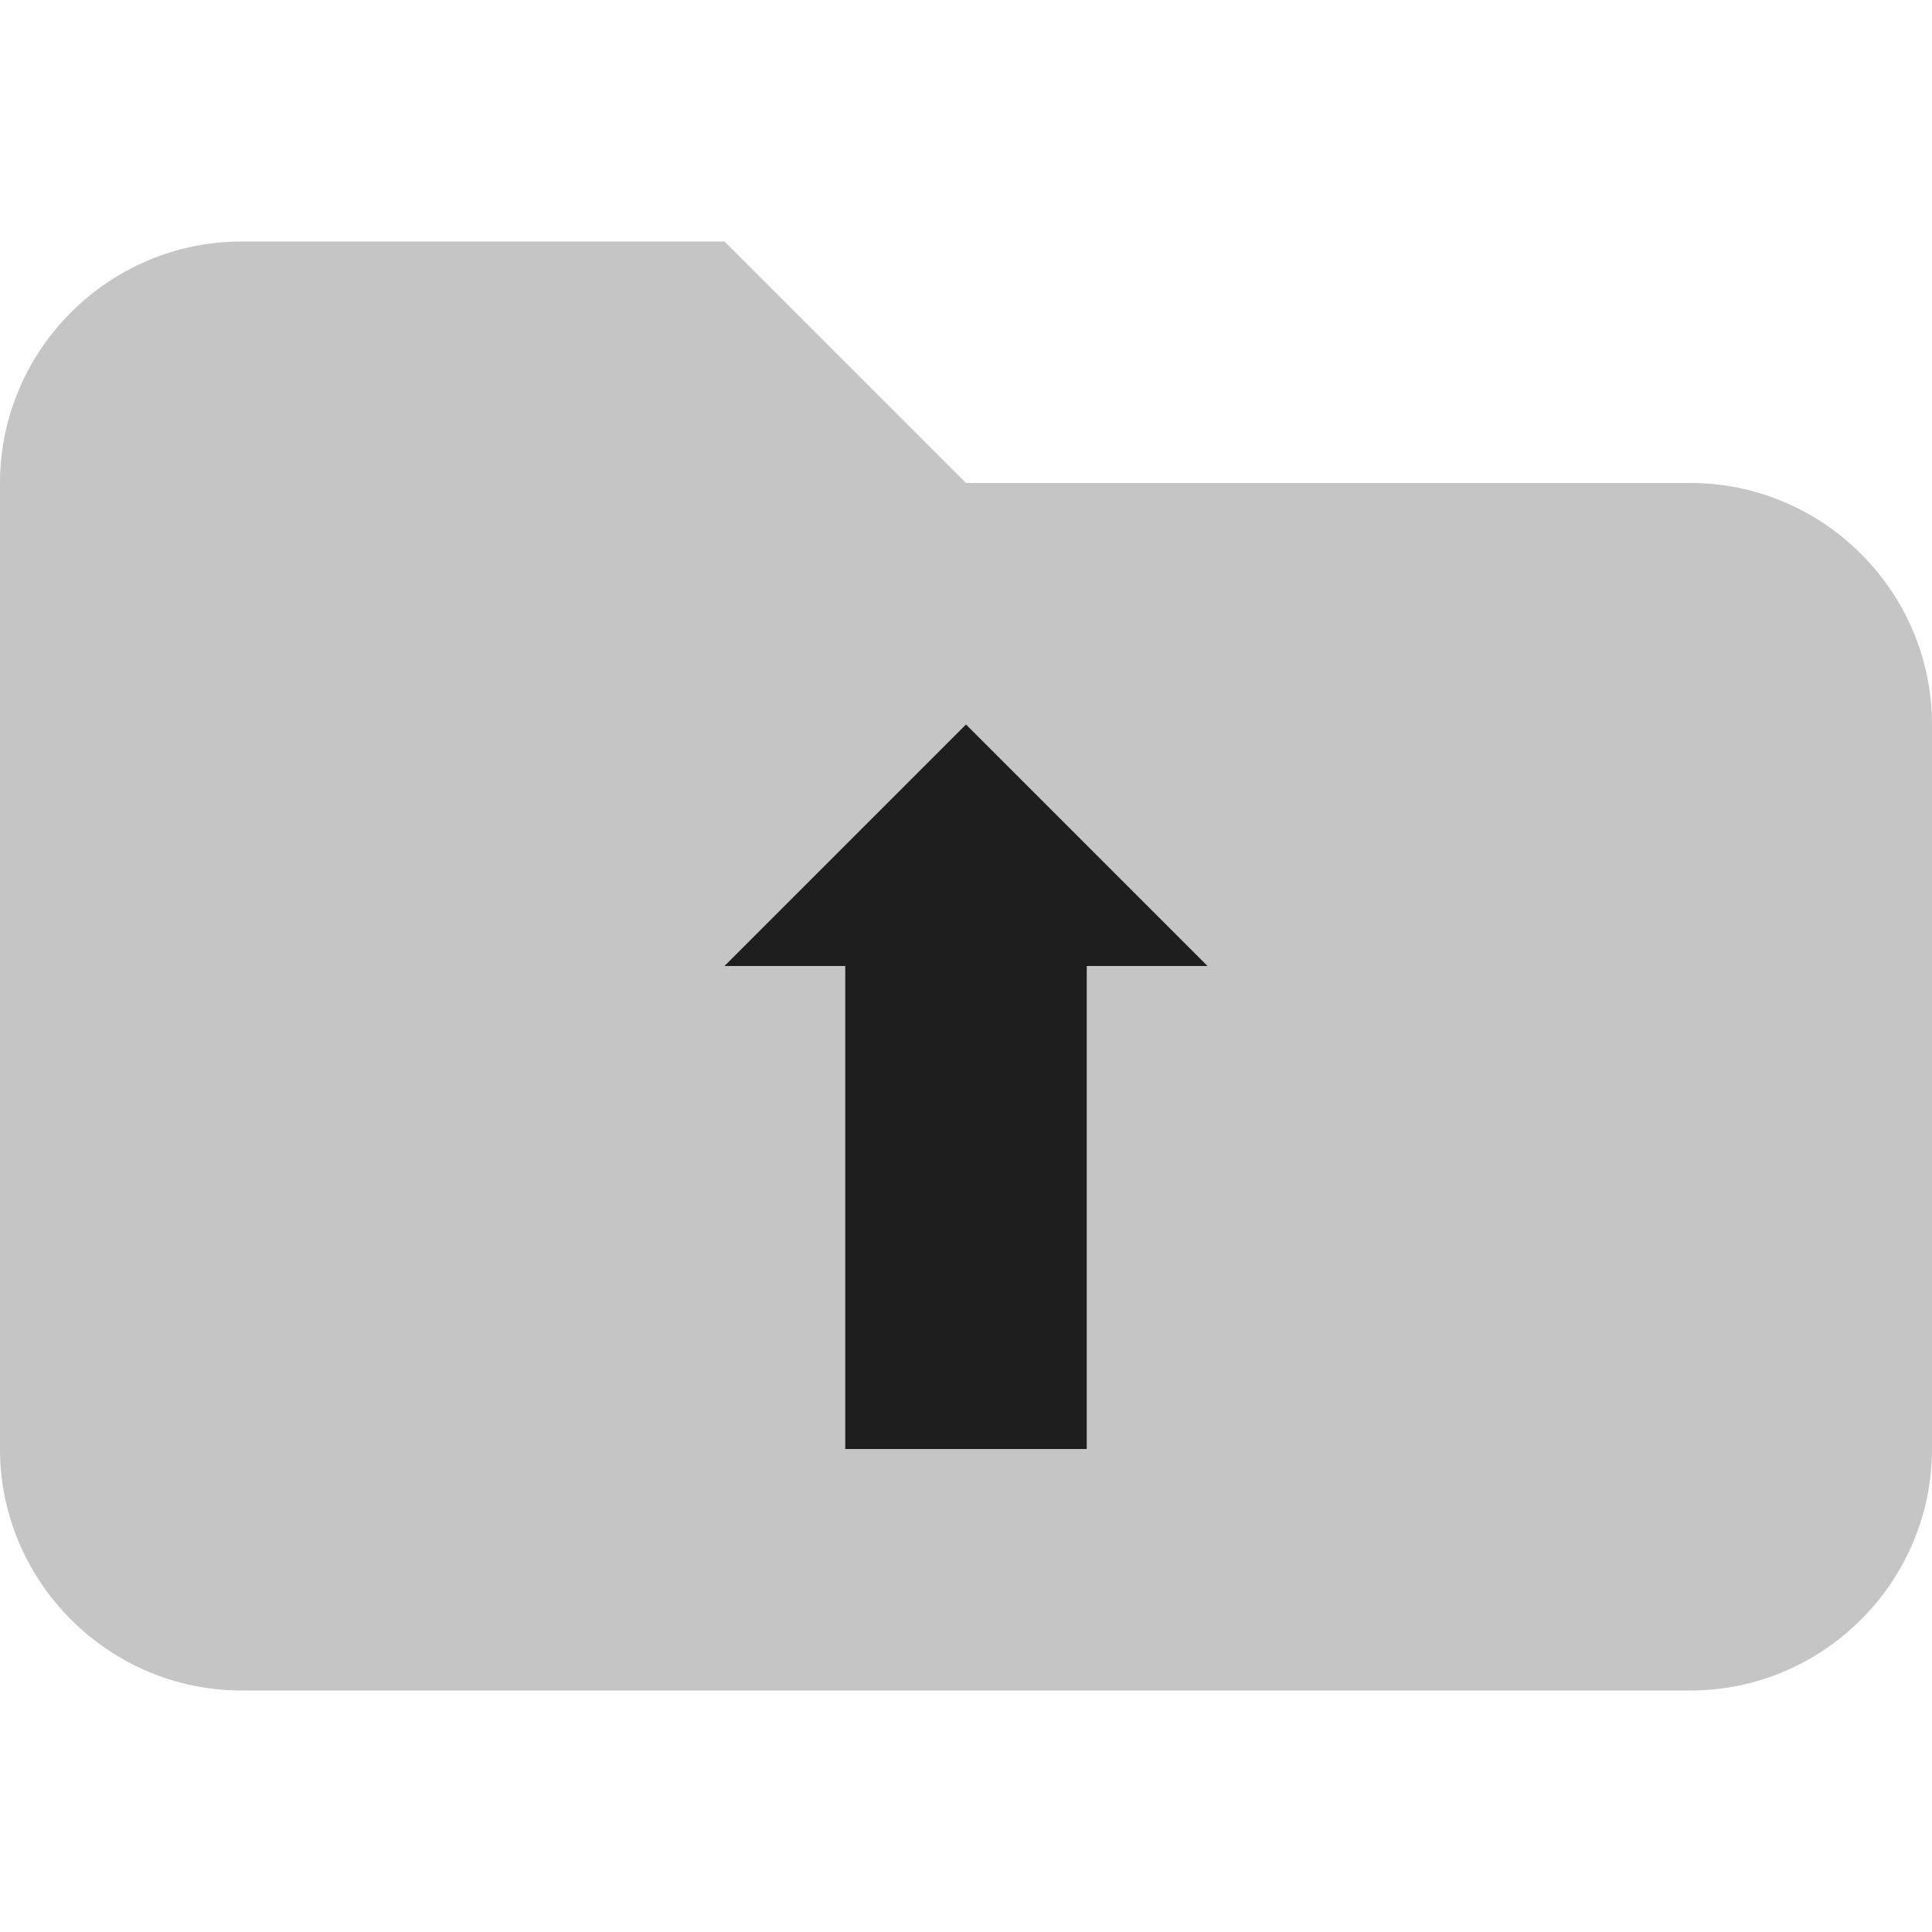 <?xml version="1.0" encoding="UTF-8"?>
<svg width="16" height="16" viewBox="0 0 16 16" fill="none" xmlns="http://www.w3.org/2000/svg">
    <path d="M14 4H8L6 2H2C0.9 2 0 2.9 0 4V12C0 13.1 0.9 14 2 14H14C15.1 14 16 13.1 16 12V6C16 4.9 15.1 4 14 4Z" fill="#C5C5C5"/>
    <path d="M8 6L10 8H9V12H7V8H6L8 6Z" fill="#1E1E1E"/>
</svg>
